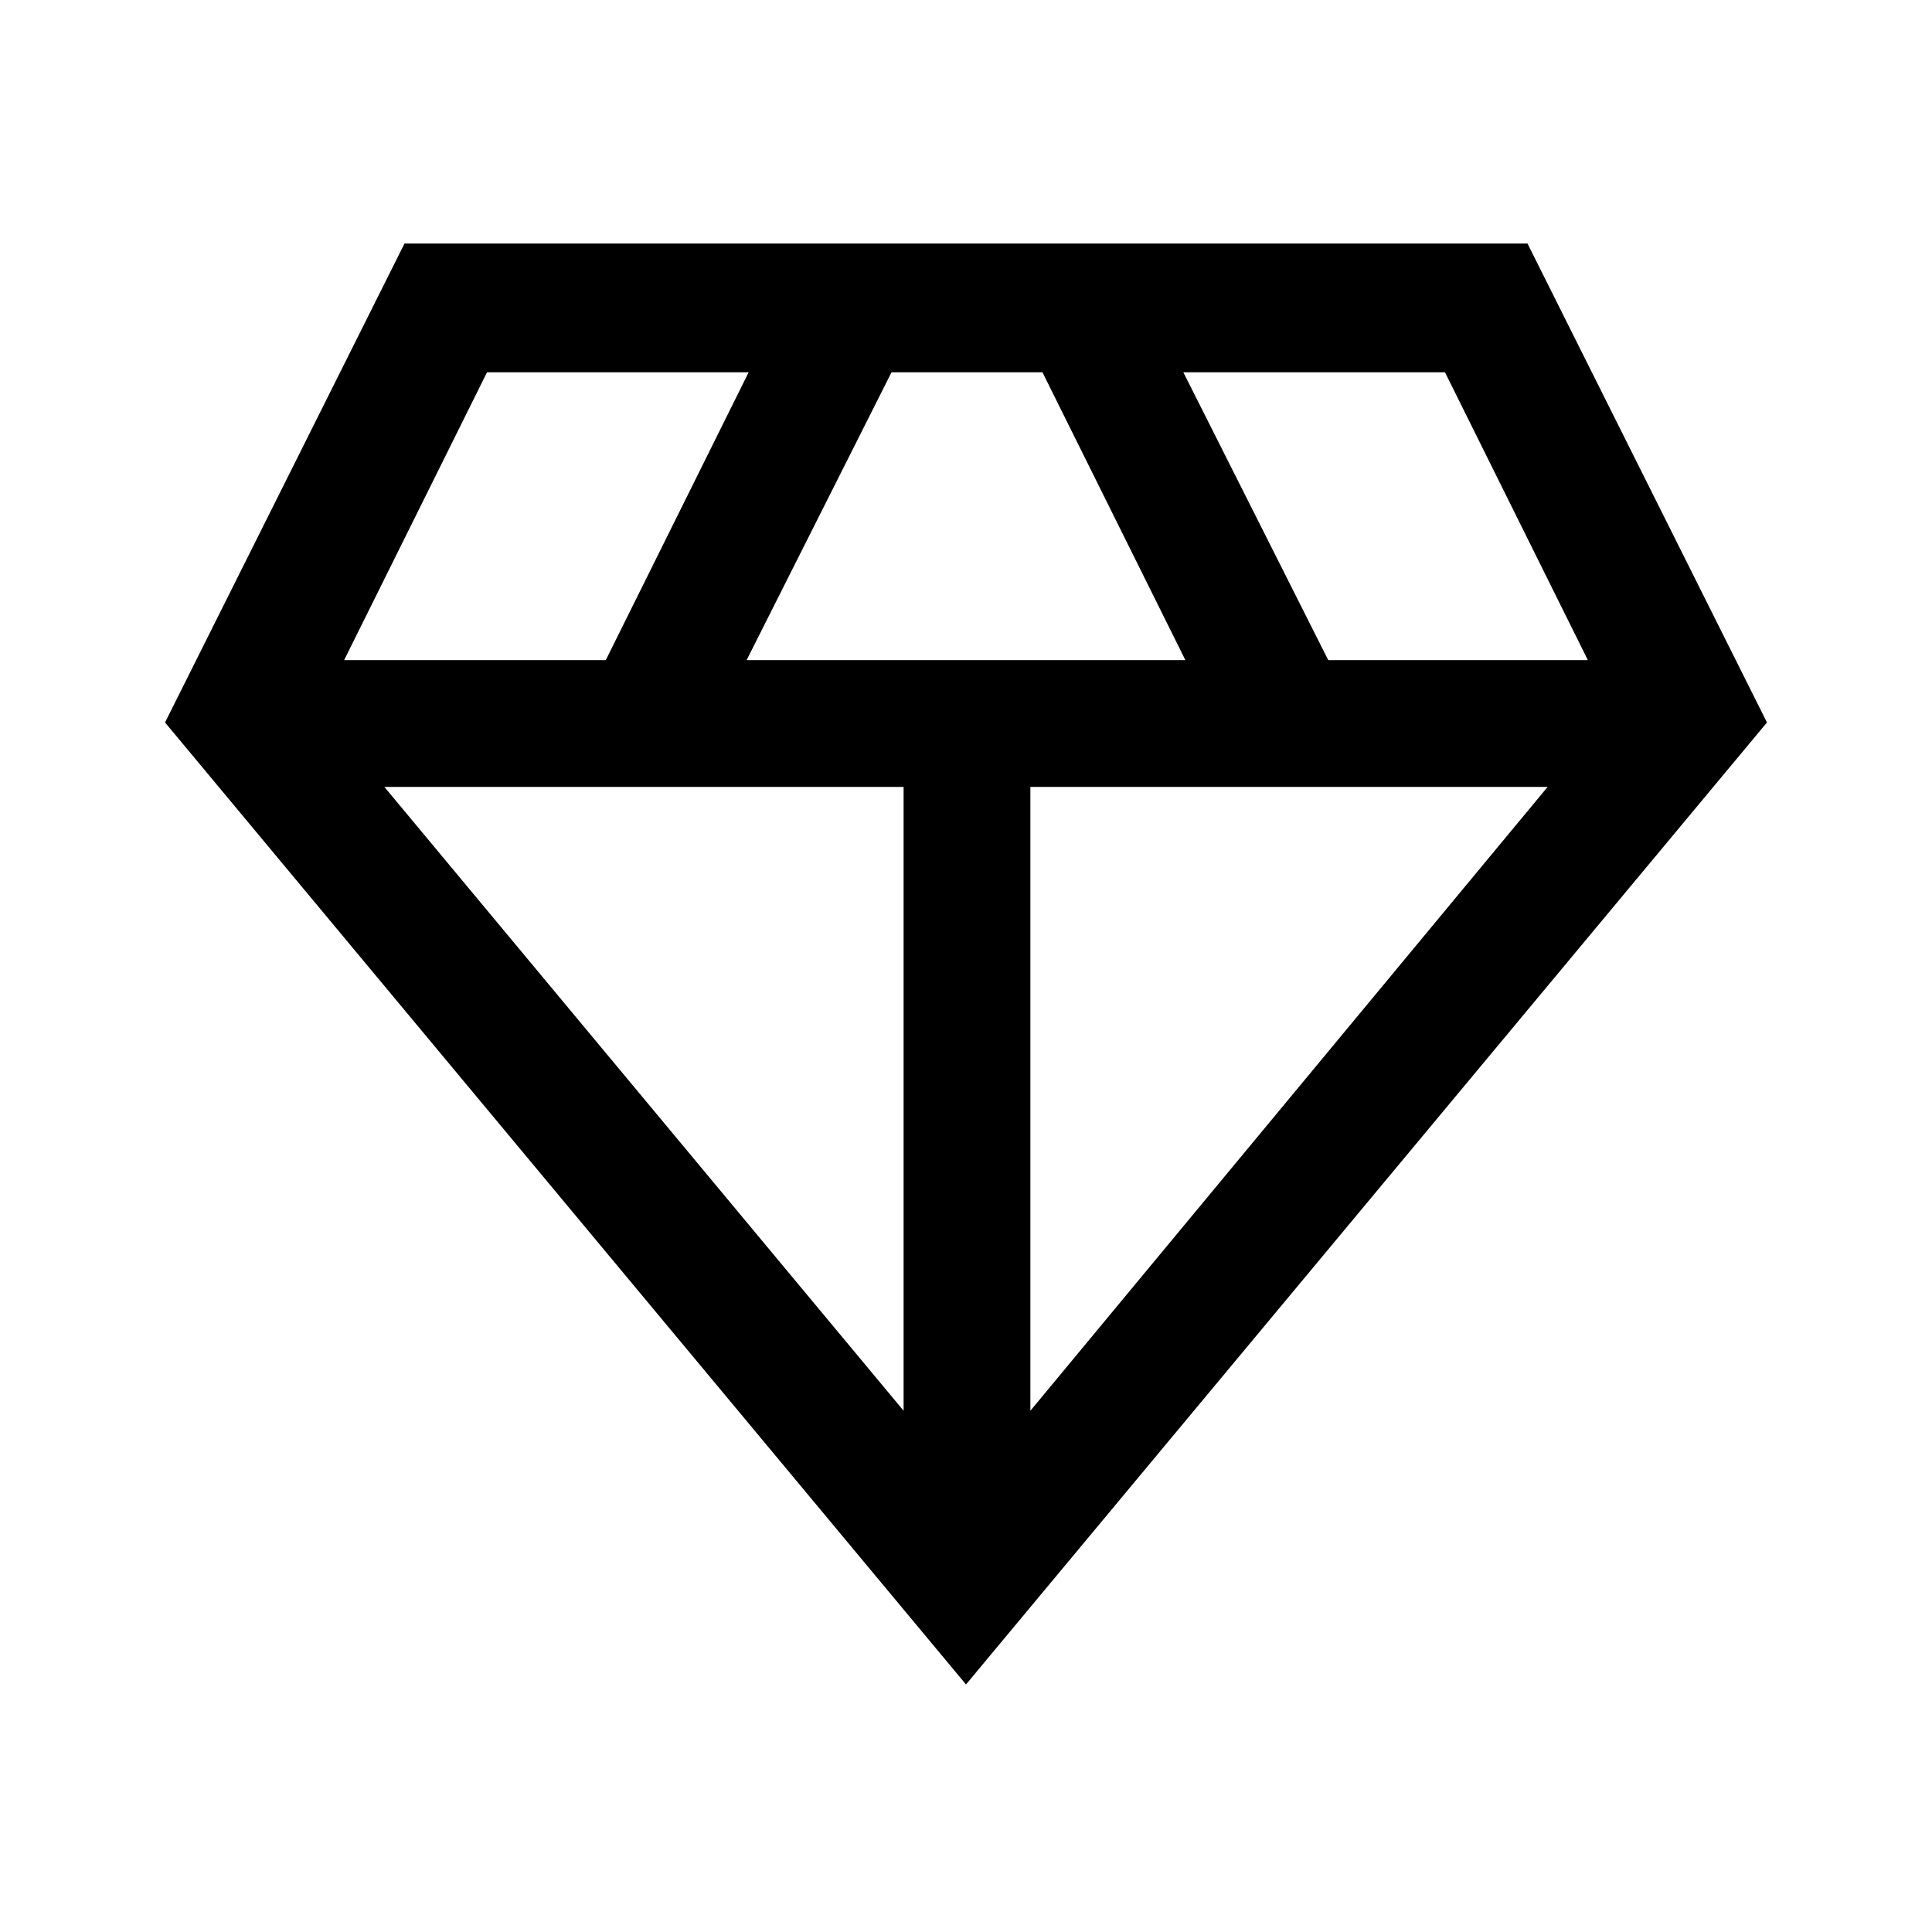 <svg xmlns="http://www.w3.org/2000/svg" height="40" width="40"><path d="M20 34.875 3.417 14.958l4.958-9.916h23.25l4.958 9.916Zm-4.542-21.208h9.084l-2.959-5.959h-3.125Zm3.25 15.541V16.292H7.958Zm2.625 0 10.709-12.916H21.333ZM27.5 13.667h5.375l-2.958-5.959H24.5Zm-20.375 0h5.417L15.5 7.708h-5.417Z"/></svg>